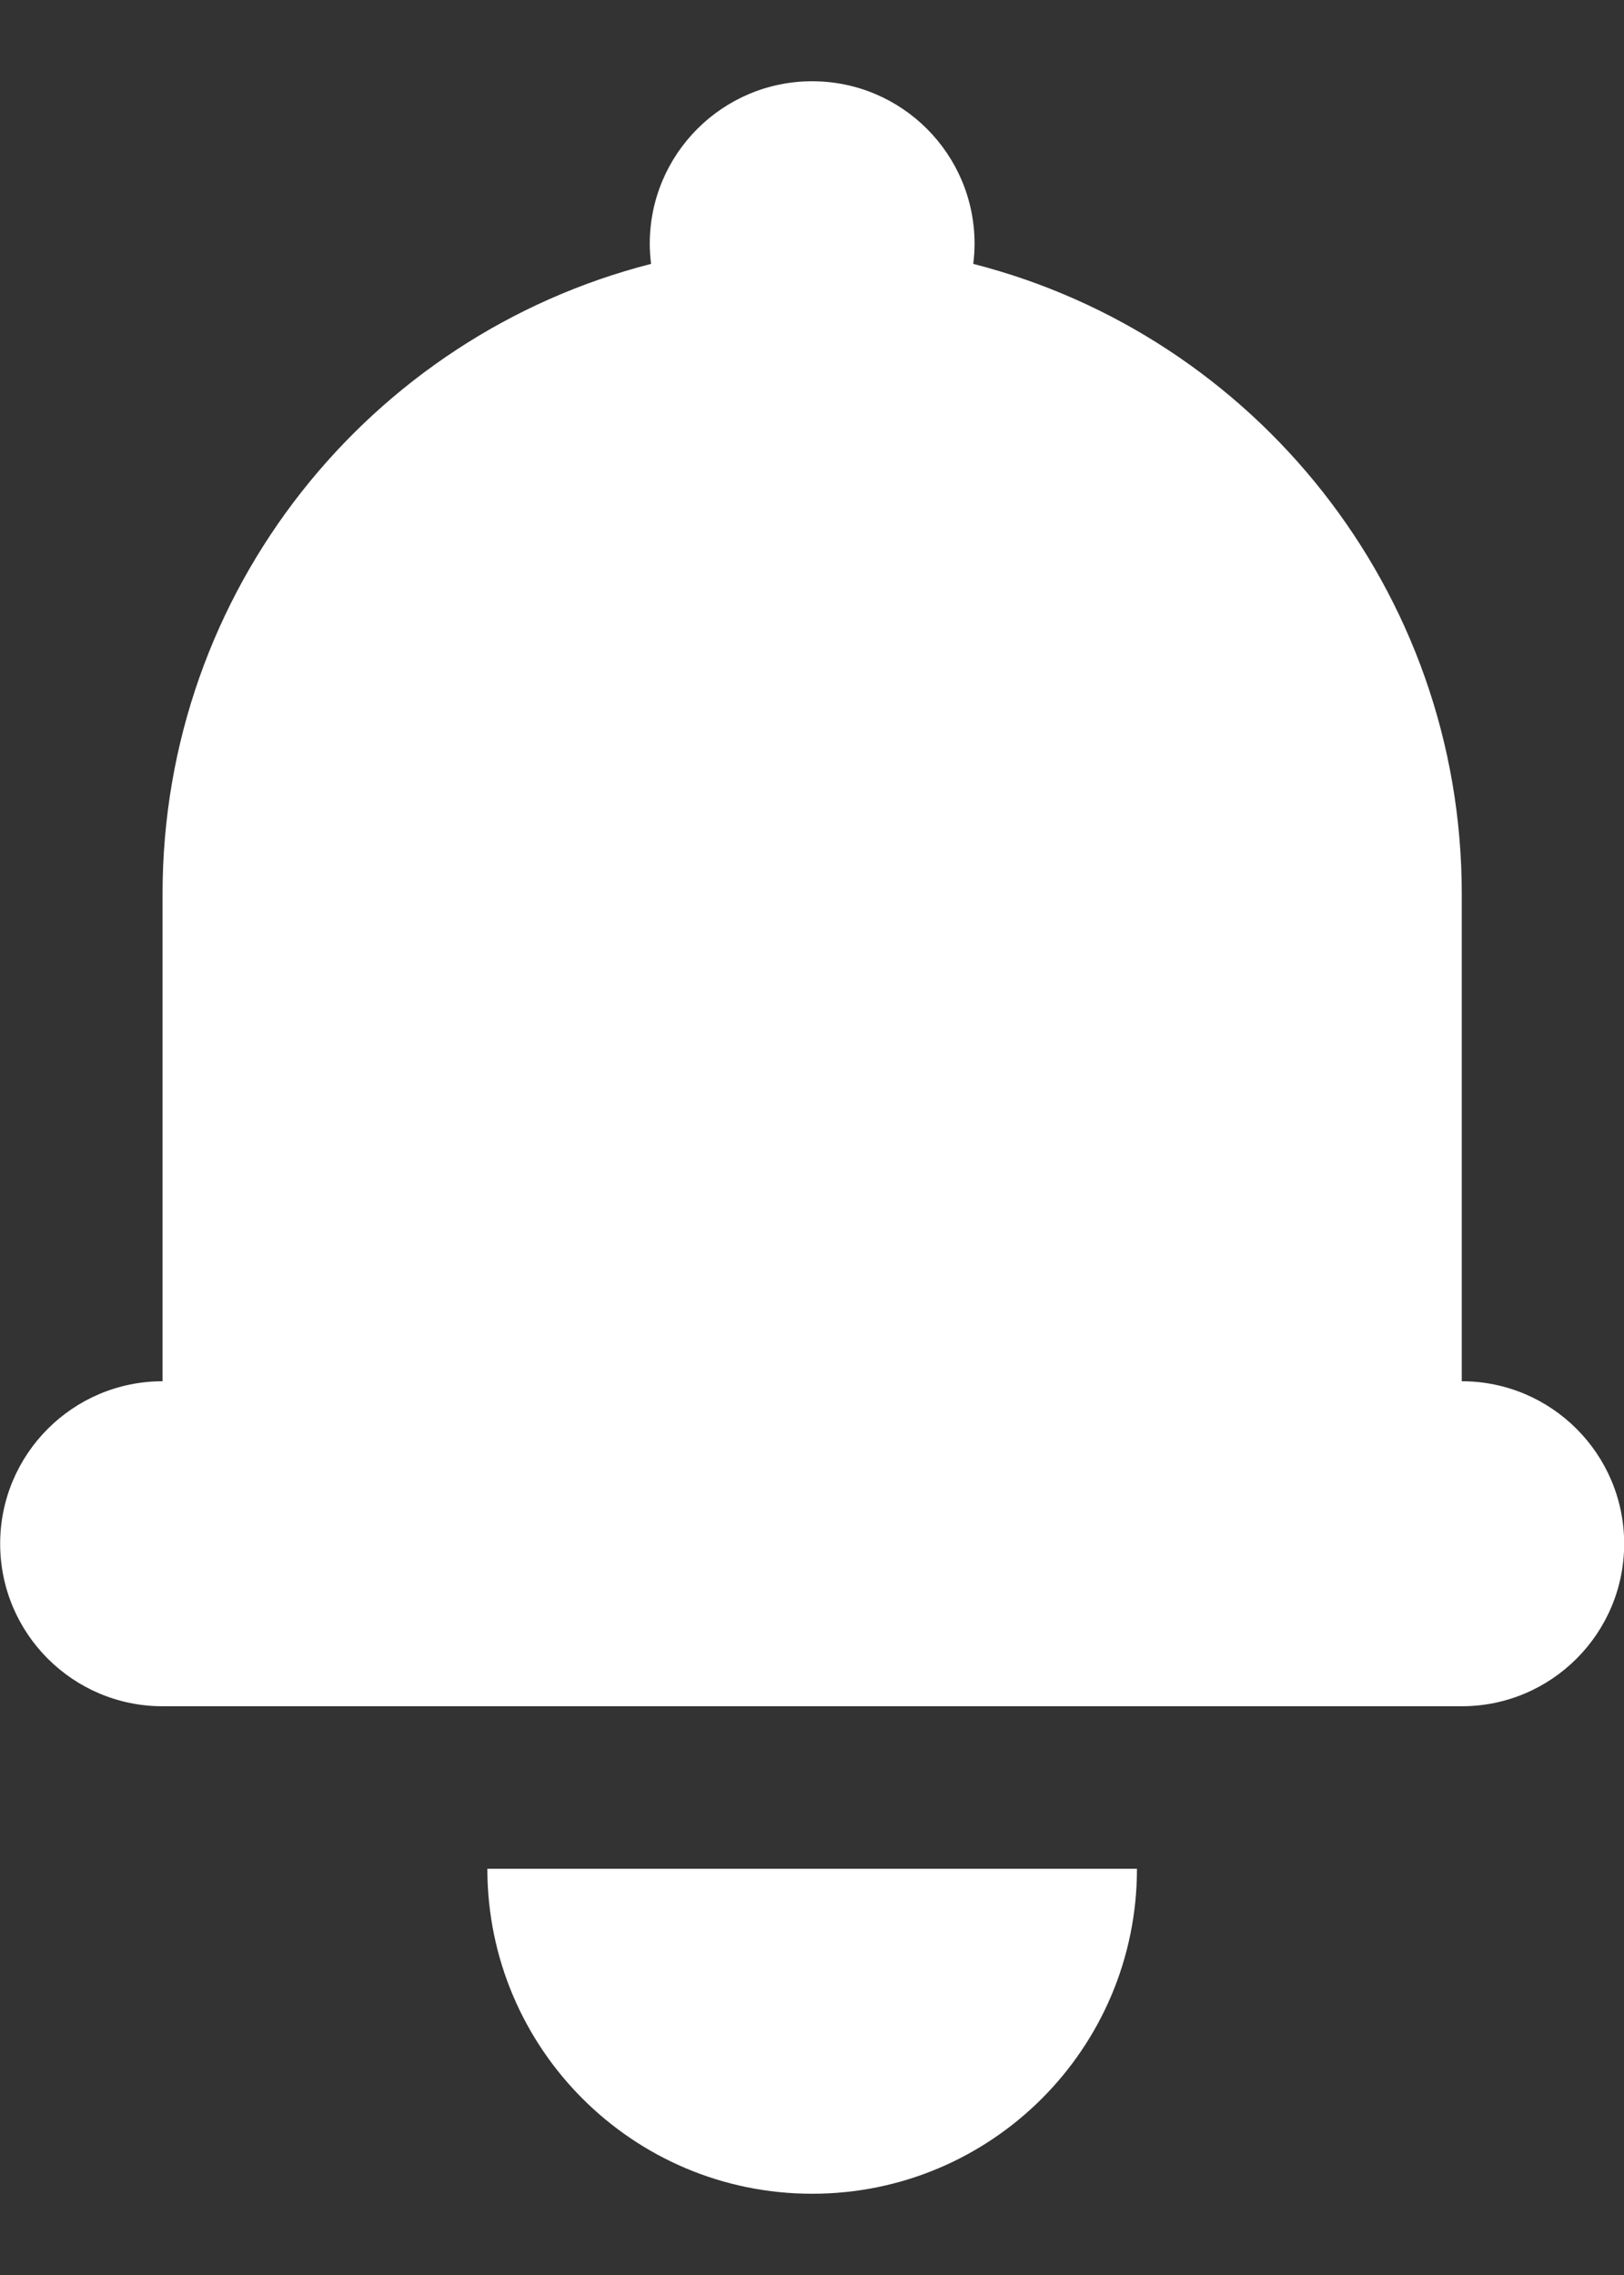 <svg width="10" height="14" viewBox="0 0 10 14" fill="none" xmlns="http://www.w3.org/2000/svg">
<rect x="0" y="0" width="10" height="14" fill="#333333" stroke="none"/>
<path d="M5.001 0.5C4.449 0.5 4.001 0.948 4.001 1.5C4.001 1.542 4.004 1.583 4.009 1.624C2.28 2.065 1.001 3.633 1.001 5.5V8.5C0.449 8.5 0.001 8.948 0.001 9.5C0.001 10.052 0.449 10.5 1.001 10.5H9.001C9.553 10.5 10.001 10.052 10.001 9.5C10.001 8.948 9.553 8.5 9.001 8.5V5.5C9.001 3.633 7.722 2.065 5.993 1.624C5.998 1.583 6.001 1.542 6.001 1.5C6.001 0.948 5.553 0.5 5.001 0.5Z" fill="white"/>
<path d="M7.001 11.5C7.001 12.605 6.106 13.5 5.001 13.5C3.896 13.5 3.001 12.605 3.001 11.5H7.001Z" fill="white"/>
</svg>
